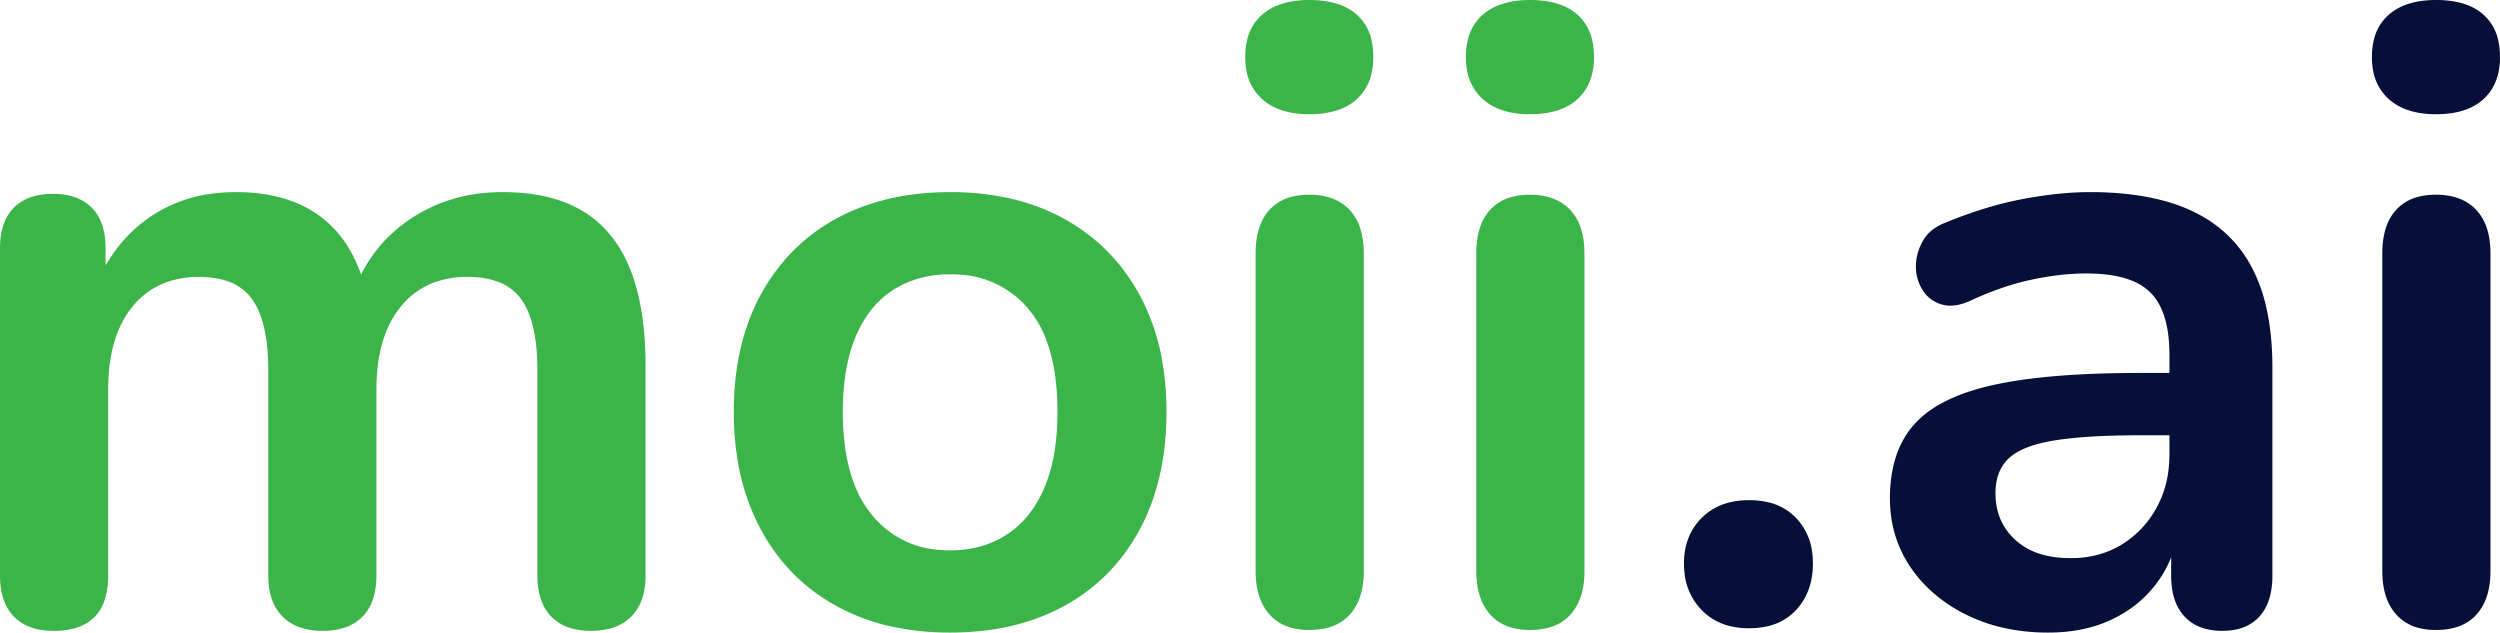 <svg width="288.901" height="73.101" viewBox="0 0 288.901 73.101" xmlns="http://www.w3.org/2000/svg"><g id="svgGroup" stroke-linecap="round" fill-rule="nonzero" font-size="9pt" stroke="#000" stroke-width="0" fill="#3bb54a" style="stroke:#000;stroke-width:0;fill:#3bb54a"><path d="M 0 66.5 L 0 28.7 Q 0 25.6 1.6 24 Q 3.2 22.4 6.1 22.4 A 8.431 8.431 0 0 1 7.921 22.585 Q 9.544 22.944 10.6 24 Q 11.989 25.389 12.172 27.909 A 10.92 10.92 0 0 1 12.2 28.7 L 12.2 36 L 11.1 33 A 17.513 17.513 0 0 1 14.89 27.118 A 16.772 16.772 0 0 1 17.3 25.1 A 16.319 16.319 0 0 1 24.627 22.365 A 21.123 21.123 0 0 1 27.3 22.2 A 20.404 20.404 0 0 1 31.549 22.619 Q 34.377 23.221 36.556 24.688 A 12.749 12.749 0 0 1 37 25 A 12.766 12.766 0 0 1 40.664 29.311 Q 41.584 31.022 42.18 33.154 A 23.567 23.567 0 0 1 42.3 33.6 L 40.9 33.6 Q 42.9 28.3 47.5 25.25 A 18.375 18.375 0 0 1 56.622 22.248 A 22.629 22.629 0 0 1 58.1 22.2 Q 63.7 22.2 67.35 24.4 Q 71 26.6 72.8 31.05 A 22.107 22.107 0 0 1 73.966 35.054 Q 74.362 37.059 74.511 39.389 A 45.731 45.731 0 0 1 74.6 42.3 L 74.6 66.5 A 9.314 9.314 0 0 1 74.425 68.368 Q 74.198 69.475 73.679 70.324 A 4.977 4.977 0 0 1 72.95 71.25 A 5.387 5.387 0 0 1 70.477 72.638 Q 69.619 72.867 68.598 72.896 A 10.547 10.547 0 0 1 68.3 72.9 A 8.726 8.726 0 0 1 66.482 72.723 Q 64.775 72.359 63.7 71.25 Q 62.287 69.793 62.122 67.206 A 11.07 11.07 0 0 1 62.1 66.5 L 62.1 42.8 A 26.927 26.927 0 0 0 61.956 39.906 Q 61.635 36.952 60.603 35.152 A 6.715 6.715 0 0 0 60.25 34.6 A 5.766 5.766 0 0 0 57.262 32.464 Q 55.859 32 54 32 A 11.173 11.173 0 0 0 50.556 32.506 A 8.911 8.911 0 0 0 46.3 35.45 Q 43.939 38.36 43.569 43.155 A 24.01 24.01 0 0 0 43.5 45 L 43.5 66.5 A 9.609 9.609 0 0 1 43.332 68.358 Q 43.12 69.434 42.64 70.267 A 4.968 4.968 0 0 1 41.9 71.25 Q 40.424 72.772 37.758 72.89 A 10.335 10.335 0 0 1 37.3 72.9 A 8.761 8.761 0 0 1 35.437 72.714 Q 34.225 72.45 33.319 71.812 A 5.068 5.068 0 0 1 32.65 71.25 Q 31.158 69.758 31.015 67.08 A 10.895 10.895 0 0 1 31 66.5 L 31 42.8 A 26.927 26.927 0 0 0 30.856 39.906 Q 30.535 36.952 29.503 35.152 A 6.715 6.715 0 0 0 29.15 34.6 A 5.811 5.811 0 0 0 26.038 32.413 Q 25.045 32.103 23.833 32.026 A 13.066 13.066 0 0 0 23 32 A 11.173 11.173 0 0 0 19.556 32.506 A 8.911 8.911 0 0 0 15.3 35.45 Q 12.939 38.36 12.569 43.155 A 24.01 24.01 0 0 0 12.5 45 L 12.5 66.5 A 9.404 9.404 0 0 1 12.199 68.994 Q 11.412 71.847 8.574 72.616 A 9.091 9.091 0 0 1 6.2 72.9 A 8.726 8.726 0 0 1 4.382 72.723 Q 2.675 72.359 1.6 71.25 Q 0.187 69.793 0.022 67.206 A 11.07 11.07 0 0 1 0 66.5 Z" id="0"/><path d="M 103.141 72.425 A 23.879 23.879 0 0 1 96.6 70 Q 91 66.9 87.9 61.15 A 25.439 25.439 0 0 1 85.241 53.189 A 34.057 34.057 0 0 1 84.8 47.6 Q 84.8 41.7 86.55 37.05 A 22.732 22.732 0 0 1 90.946 29.744 A 21.835 21.835 0 0 1 91.6 29.05 Q 94.9 25.7 99.5 23.95 A 26.622 26.622 0 0 1 105.928 22.417 A 33.656 33.656 0 0 1 109.8 22.2 A 31.354 31.354 0 0 1 116.46 22.876 A 23.879 23.879 0 0 1 123 25.3 Q 128.6 28.4 131.7 34.1 A 24.99 24.99 0 0 1 134.327 41.827 A 33.759 33.759 0 0 1 134.8 47.6 Q 134.8 53.5 133.05 58.2 A 22.953 22.953 0 0 1 129.37 64.72 A 21.453 21.453 0 0 1 128 66.25 Q 124.7 69.6 120.1 71.35 A 26.622 26.622 0 0 1 113.672 72.884 A 33.656 33.656 0 0 1 109.8 73.1 A 31.354 31.354 0 0 1 103.141 72.425 Z M 109.8 63.6 Q 113.5 63.6 116.3 61.8 A 10.901 10.901 0 0 0 119.619 58.405 A 14.413 14.413 0 0 0 120.65 56.45 A 16.995 16.995 0 0 0 121.71 53.009 Q 122.2 50.581 122.2 47.6 Q 122.2 42.589 120.866 39.166 A 12.035 12.035 0 0 0 118.8 35.65 A 11.121 11.121 0 0 0 110.662 31.724 A 15.179 15.179 0 0 0 109.8 31.7 A 13.237 13.237 0 0 0 106.173 32.18 A 11.116 11.116 0 0 0 103.3 33.45 A 10.536 10.536 0 0 0 100.041 36.707 A 14.097 14.097 0 0 0 98.95 38.75 A 16.995 16.995 0 0 0 97.891 42.191 Q 97.4 44.619 97.4 47.6 A 29.348 29.348 0 0 0 97.716 52.057 Q 98.073 54.377 98.835 56.24 A 12.416 12.416 0 0 0 100.8 59.55 A 11.007 11.007 0 0 0 108.854 63.57 A 14.74 14.74 0 0 0 109.8 63.6 Z" id="1"/><path d="M 145.1 66 L 145.1 29.3 Q 145.1 26 146.7 24.25 A 5.172 5.172 0 0 1 149.315 22.729 Q 150.16 22.515 151.165 22.501 A 10.126 10.126 0 0 1 151.3 22.5 A 8.24 8.24 0 0 1 153.203 22.707 Q 154.867 23.102 155.95 24.25 A 5.631 5.631 0 0 1 157.213 26.467 Q 157.6 27.702 157.6 29.3 L 157.6 66 Q 157.6 68.453 156.66 70.083 A 5.545 5.545 0 0 1 156 71 Q 154.476 72.715 151.591 72.796 A 10.318 10.318 0 0 1 151.3 72.8 A 7.986 7.986 0 0 1 149.443 72.597 A 5.175 5.175 0 0 1 146.7 71 A 5.454 5.454 0 0 1 146.675 70.972 Q 145.258 69.355 145.116 66.621 A 11.997 11.997 0 0 1 145.1 66 Z M 149.17 13.012 Q 147.16 12.626 145.85 11.45 A 5.738 5.738 0 0 1 144.026 8.087 A 8.411 8.411 0 0 1 143.9 6.6 A 8.383 8.383 0 0 1 144.12 4.62 A 5.479 5.479 0 0 1 145.85 1.7 A 6.446 6.446 0 0 1 148.273 0.399 Q 149.23 0.112 150.375 0.032 A 13.171 13.171 0 0 1 151.3 0 A 12.237 12.237 0 0 1 153.384 0.166 Q 155.494 0.531 156.8 1.7 A 5.491 5.491 0 0 1 158.471 4.557 Q 158.7 5.488 158.7 6.6 A 8.125 8.125 0 0 1 158.457 8.644 A 5.658 5.658 0 0 1 156.8 11.45 Q 154.9 13.2 151.3 13.2 A 11.308 11.308 0 0 1 149.17 13.012 Z" id="2"/><path d="M 170.6 66 L 170.6 29.3 Q 170.6 26 172.2 24.25 A 5.172 5.172 0 0 1 174.815 22.729 Q 175.66 22.515 176.665 22.501 A 10.126 10.126 0 0 1 176.8 22.5 A 8.24 8.24 0 0 1 178.703 22.707 Q 180.367 23.102 181.45 24.25 A 5.631 5.631 0 0 1 182.713 26.467 Q 183.1 27.702 183.1 29.3 L 183.1 66 Q 183.1 68.453 182.16 70.083 A 5.545 5.545 0 0 1 181.5 71 Q 179.976 72.715 177.091 72.796 A 10.318 10.318 0 0 1 176.8 72.8 A 7.986 7.986 0 0 1 174.943 72.597 A 5.175 5.175 0 0 1 172.2 71 A 5.454 5.454 0 0 1 172.175 70.972 Q 170.758 69.355 170.616 66.621 A 11.997 11.997 0 0 1 170.6 66 Z M 174.67 13.012 Q 172.66 12.626 171.35 11.45 A 5.738 5.738 0 0 1 169.526 8.087 A 8.411 8.411 0 0 1 169.4 6.6 A 8.383 8.383 0 0 1 169.62 4.62 A 5.479 5.479 0 0 1 171.35 1.7 A 6.446 6.446 0 0 1 173.773 0.399 Q 174.73 0.112 175.875 0.032 A 13.171 13.171 0 0 1 176.8 0 A 12.237 12.237 0 0 1 178.884 0.166 Q 180.994 0.531 182.3 1.7 A 5.491 5.491 0 0 1 183.971 4.557 Q 184.2 5.488 184.2 6.6 A 8.125 8.125 0 0 1 183.957 8.644 A 5.658 5.658 0 0 1 182.3 11.45 Q 180.4 13.2 176.8 13.2 A 11.308 11.308 0 0 1 174.67 13.012 Z" id="3"/></g><g id="svgGroup2" stroke-linecap="round" fill-rule="nonzero" font-size="9pt" stroke="#000" stroke-width="0" fill="#050f37" style="stroke:#000;stroke-width:0;fill:#050f37"><path d="M 199.672 72.286 A 6.684 6.684 0 0 1 196.65 70.5 A 7.126 7.126 0 0 1 194.661 66.199 A 9.709 9.709 0 0 1 194.6 65.1 A 8.157 8.157 0 0 1 194.979 62.563 A 6.739 6.739 0 0 1 196.65 59.85 Q 198.7 57.8 202.1 57.8 A 9.614 9.614 0 0 1 204.323 58.042 A 6.373 6.373 0 0 1 207.55 59.85 A 7.001 7.001 0 0 1 209.432 63.941 A 9.533 9.533 0 0 1 209.5 65.1 Q 209.5 68.4 207.55 70.5 A 6.381 6.381 0 0 1 204.136 72.395 A 9.57 9.57 0 0 1 202.1 72.6 A 8.915 8.915 0 0 1 199.672 72.286 Z" id="4"/><path d="M 247.2 43.1 L 252.2 43.1 L 252.2 50.3 L 247.3 50.3 A 105.339 105.339 0 0 0 243.669 50.359 Q 240.191 50.479 237.743 50.847 A 29.556 29.556 0 0 0 237.4 50.9 A 18.877 18.877 0 0 0 235.49 51.305 Q 233.264 51.908 232.15 52.95 A 4.745 4.745 0 0 0 230.759 55.453 A 7.122 7.122 0 0 0 230.6 57 Q 230.6 60.3 232.9 62.4 A 7.608 7.608 0 0 0 236.031 64.091 Q 237.194 64.417 238.579 64.483 A 15.096 15.096 0 0 0 239.3 64.5 A 11.952 11.952 0 0 0 242.73 64.023 A 10.309 10.309 0 0 0 245.15 62.95 Q 247.7 61.4 249.2 58.7 A 11.91 11.91 0 0 0 250.594 54.303 A 14.978 14.978 0 0 0 250.7 52.5 L 250.7 41 Q 250.7 36 248.5 33.8 A 6.344 6.344 0 0 0 246.324 32.417 Q 244.399 31.652 241.498 31.604 A 23.771 23.771 0 0 0 241.1 31.6 A 27.499 27.499 0 0 0 237.695 31.822 A 35.319 35.319 0 0 0 234.85 32.3 A 29.704 29.704 0 0 0 230.971 33.404 A 38.641 38.641 0 0 0 227.8 34.7 A 7.537 7.537 0 0 1 226.844 35.08 Q 226.072 35.323 225.385 35.323 A 3.5 3.5 0 0 1 224.45 35.2 Q 223 34.8 222.2 33.55 Q 221.4 32.3 221.4 30.8 A 5.859 5.859 0 0 1 221.928 28.396 A 7.159 7.159 0 0 1 222.2 27.85 Q 223 26.4 224.9 25.7 A 49.203 49.203 0 0 1 230.239 23.832 A 39.861 39.861 0 0 1 233.75 23 A 49.697 49.697 0 0 1 237.691 22.413 Q 239.696 22.2 241.5 22.2 A 38.888 38.888 0 0 1 246.346 22.484 Q 248.846 22.799 250.943 23.462 A 19.058 19.058 0 0 1 253.35 24.4 Q 258 26.6 260.3 31.05 A 18.76 18.76 0 0 1 261.872 35.432 Q 262.35 37.487 262.514 39.889 A 38.325 38.325 0 0 1 262.6 42.5 L 262.6 66.5 A 10.258 10.258 0 0 1 262.446 68.337 Q 262.263 69.345 261.86 70.141 A 4.992 4.992 0 0 1 261.1 71.25 A 4.854 4.854 0 0 1 258.608 72.696 Q 257.785 72.9 256.8 72.9 A 7.631 7.631 0 0 1 255.023 72.705 A 5.052 5.052 0 0 1 252.45 71.25 A 5.316 5.316 0 0 1 251.264 69.163 Q 251.014 68.365 250.936 67.405 A 11.156 11.156 0 0 1 250.9 66.5 L 250.9 61.7 L 251.7 61.7 A 14.577 14.577 0 0 1 250.298 65.704 A 12.964 12.964 0 0 1 248.95 67.75 Q 246.9 70.3 243.8 71.7 Q 240.7 73.1 236.7 73.1 A 23.407 23.407 0 0 1 231.394 72.522 A 19.051 19.051 0 0 1 227.25 71.05 A 17.485 17.485 0 0 1 223.005 68.15 A 15.329 15.329 0 0 1 220.75 65.5 Q 218.4 62 218.4 57.6 A 16.847 16.847 0 0 1 218.746 54.081 Q 219.385 51.093 221.2 49.05 A 11.405 11.405 0 0 1 224.053 46.78 Q 225.458 45.968 227.251 45.35 A 28.027 28.027 0 0 1 230.3 44.5 A 47.584 47.584 0 0 1 234.658 43.762 Q 239.564 43.144 246.241 43.103 A 156.098 156.098 0 0 1 247.2 43.1 Z" id="5"/><path d="M 275.3 66 L 275.3 29.3 Q 275.3 26 276.9 24.25 A 5.172 5.172 0 0 1 279.515 22.729 Q 280.36 22.515 281.365 22.501 A 10.126 10.126 0 0 1 281.5 22.5 A 8.24 8.24 0 0 1 283.403 22.707 Q 285.067 23.102 286.15 24.25 A 5.631 5.631 0 0 1 287.413 26.467 Q 287.8 27.702 287.8 29.3 L 287.8 66 Q 287.8 68.453 286.86 70.083 A 5.545 5.545 0 0 1 286.2 71 Q 284.676 72.715 281.791 72.796 A 10.318 10.318 0 0 1 281.5 72.8 A 7.986 7.986 0 0 1 279.643 72.597 A 5.175 5.175 0 0 1 276.9 71 A 5.454 5.454 0 0 1 276.875 70.972 Q 275.458 69.355 275.316 66.621 A 11.997 11.997 0 0 1 275.3 66 Z M 279.37 13.012 Q 277.36 12.626 276.05 11.45 A 5.738 5.738 0 0 1 274.226 8.087 A 8.411 8.411 0 0 1 274.1 6.6 A 8.383 8.383 0 0 1 274.32 4.62 A 5.479 5.479 0 0 1 276.05 1.7 A 6.446 6.446 0 0 1 278.473 0.399 Q 279.43 0.112 280.575 0.032 A 13.171 13.171 0 0 1 281.5 0 A 12.237 12.237 0 0 1 283.584 0.166 Q 285.694 0.531 287 1.7 A 5.491 5.491 0 0 1 288.671 4.557 Q 288.9 5.488 288.9 6.6 A 8.125 8.125 0 0 1 288.657 8.644 A 5.658 5.658 0 0 1 287 11.45 Q 285.1 13.2 281.5 13.2 A 11.308 11.308 0 0 1 279.37 13.012 Z" id="6"/></g></svg>